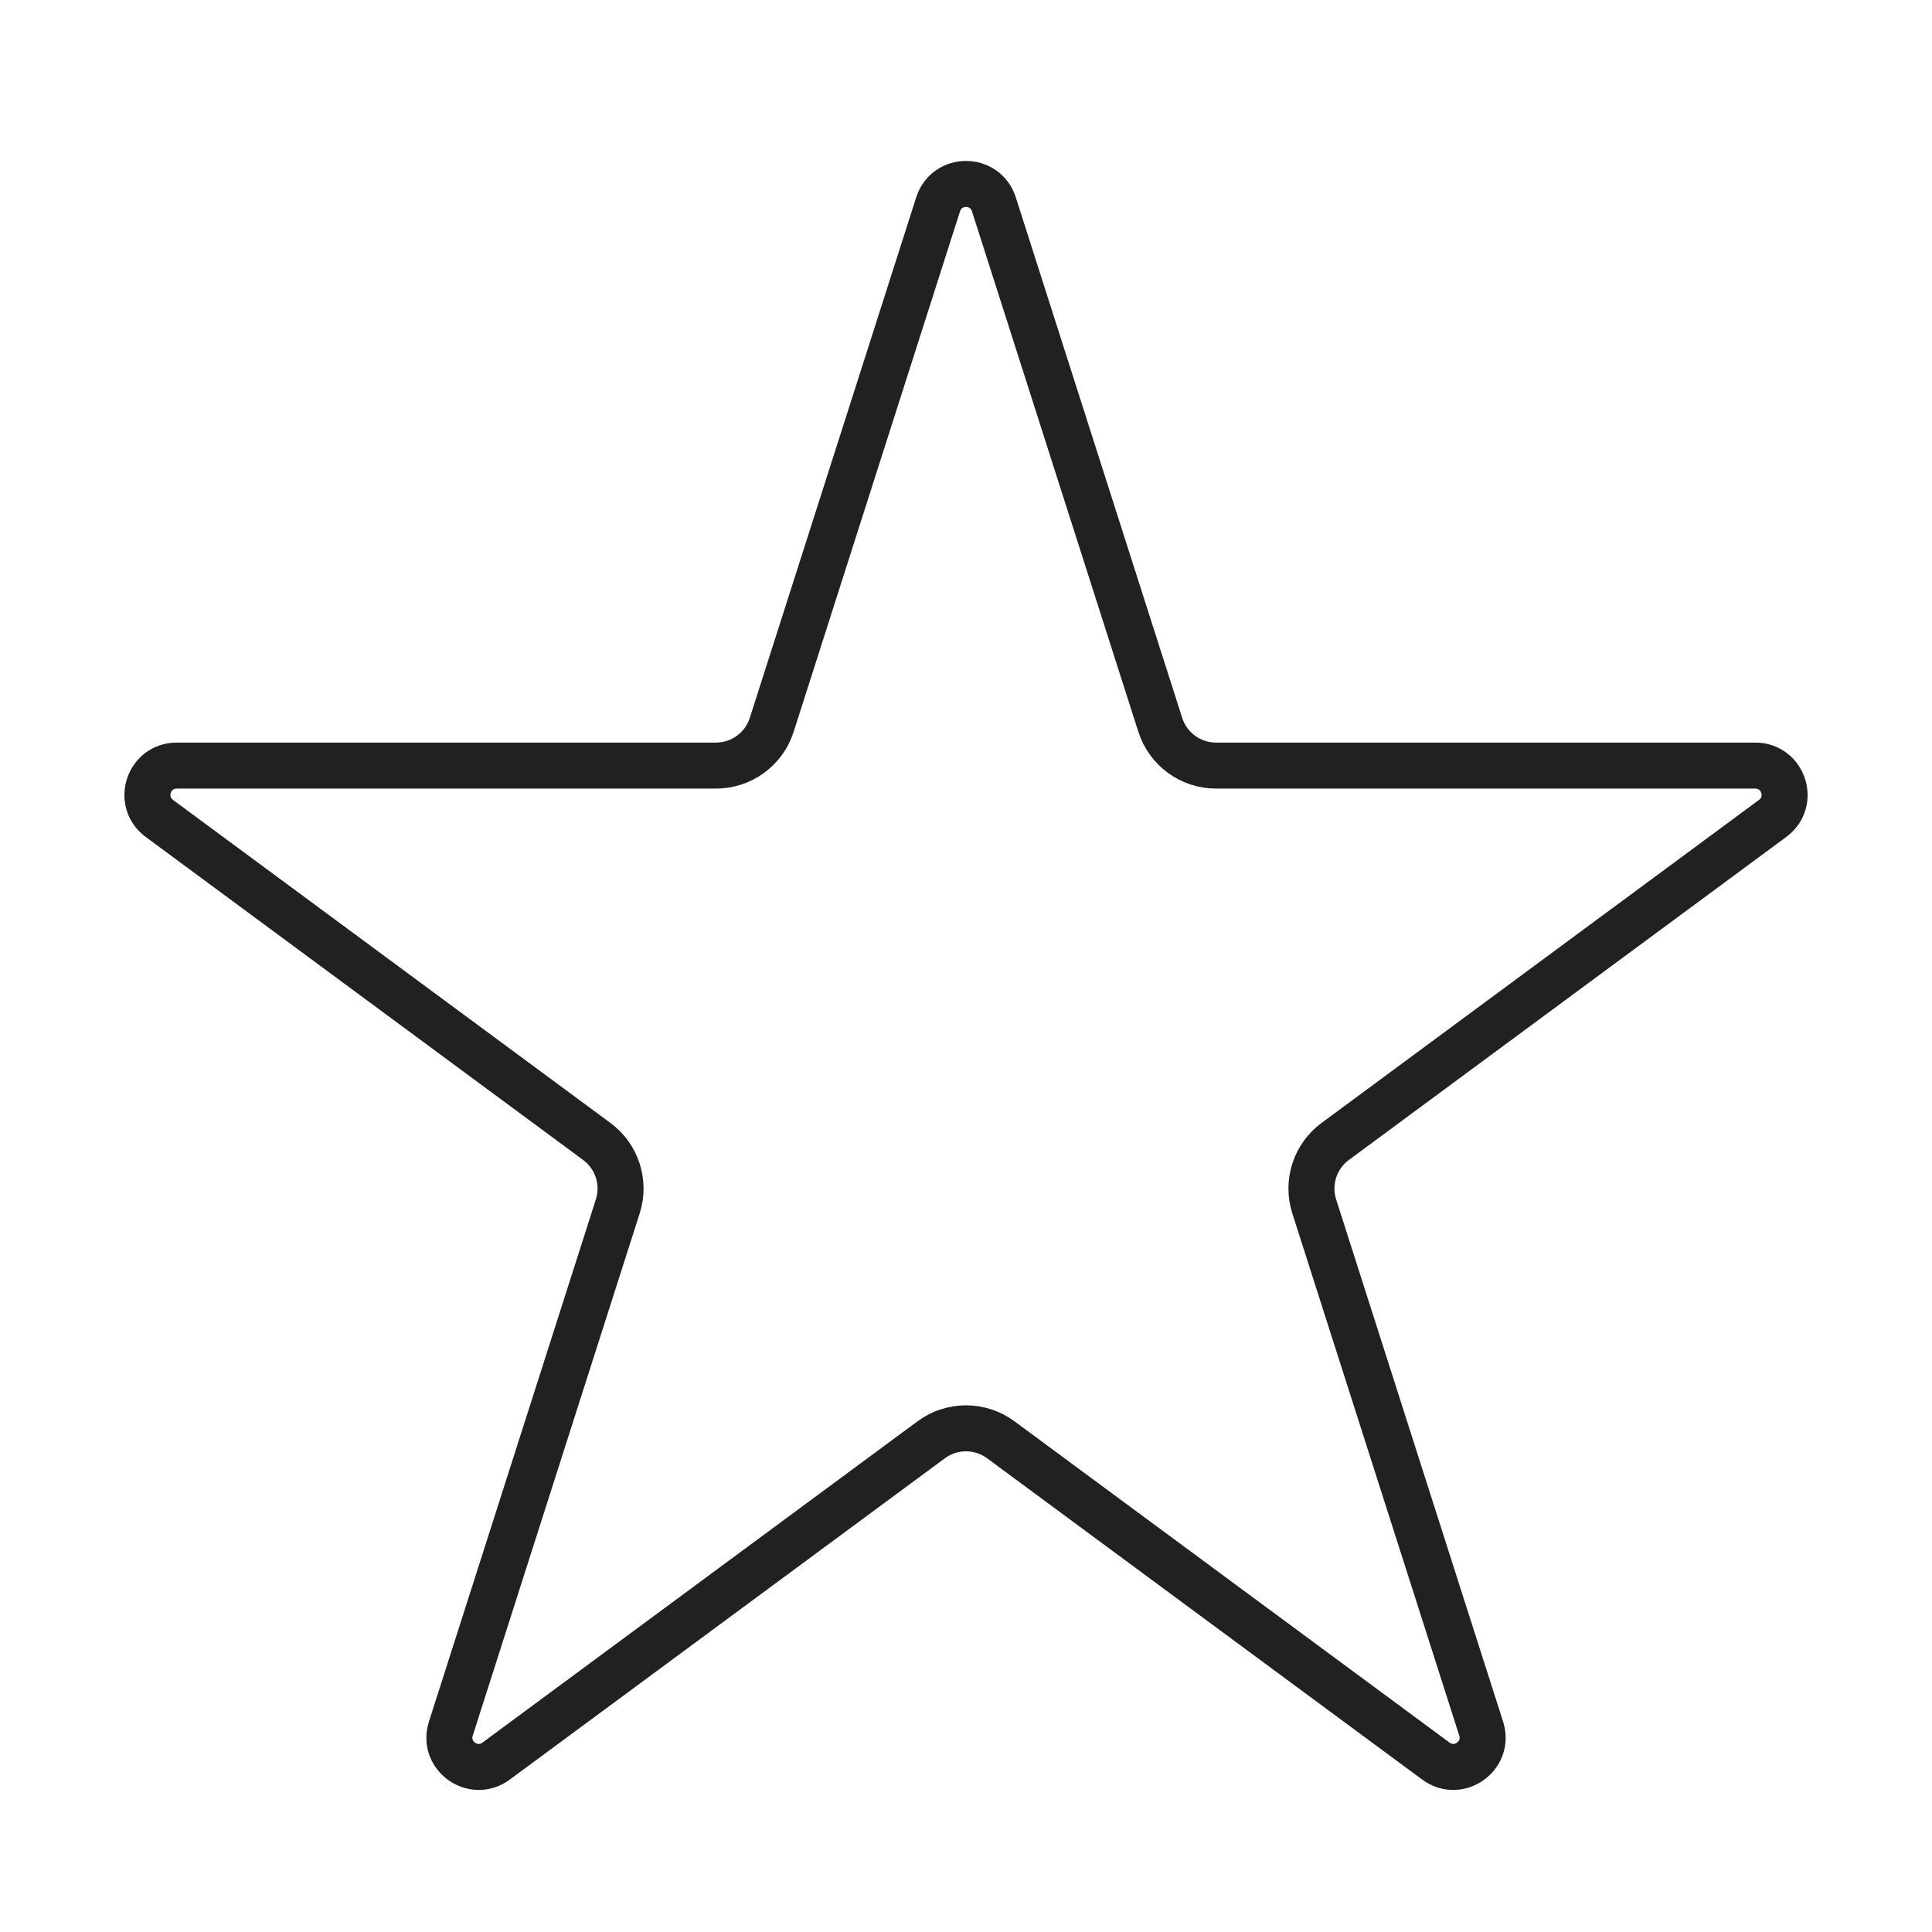 <svg width="105" height="105" viewBox="0 0 105 105" fill="none" xmlns="http://www.w3.org/2000/svg">
<path d="M50.985 11.104C51.456 9.628 53.544 9.628 54.015 11.104L63.059 39.395C63.481 40.714 64.706 41.608 66.09 41.608H95.395C96.93 41.608 97.575 43.567 96.34 44.479L72.565 62.036C71.468 62.846 71.01 64.265 71.425 65.564L80.499 93.948C80.969 95.418 79.28 96.629 78.038 95.712L54.39 78.249C53.267 77.419 51.733 77.419 50.61 78.249L26.962 95.712C25.72 96.629 24.031 95.418 24.502 93.948L33.575 65.564C33.99 64.265 33.532 62.846 32.434 62.036L8.66 44.479C7.425 43.567 8.07 41.608 9.605 41.608H38.91C40.294 41.608 41.519 40.714 41.941 39.395L50.985 11.104Z" stroke="#212121" stroke-width="2.5" stroke-linejoin="round"/>
</svg>
